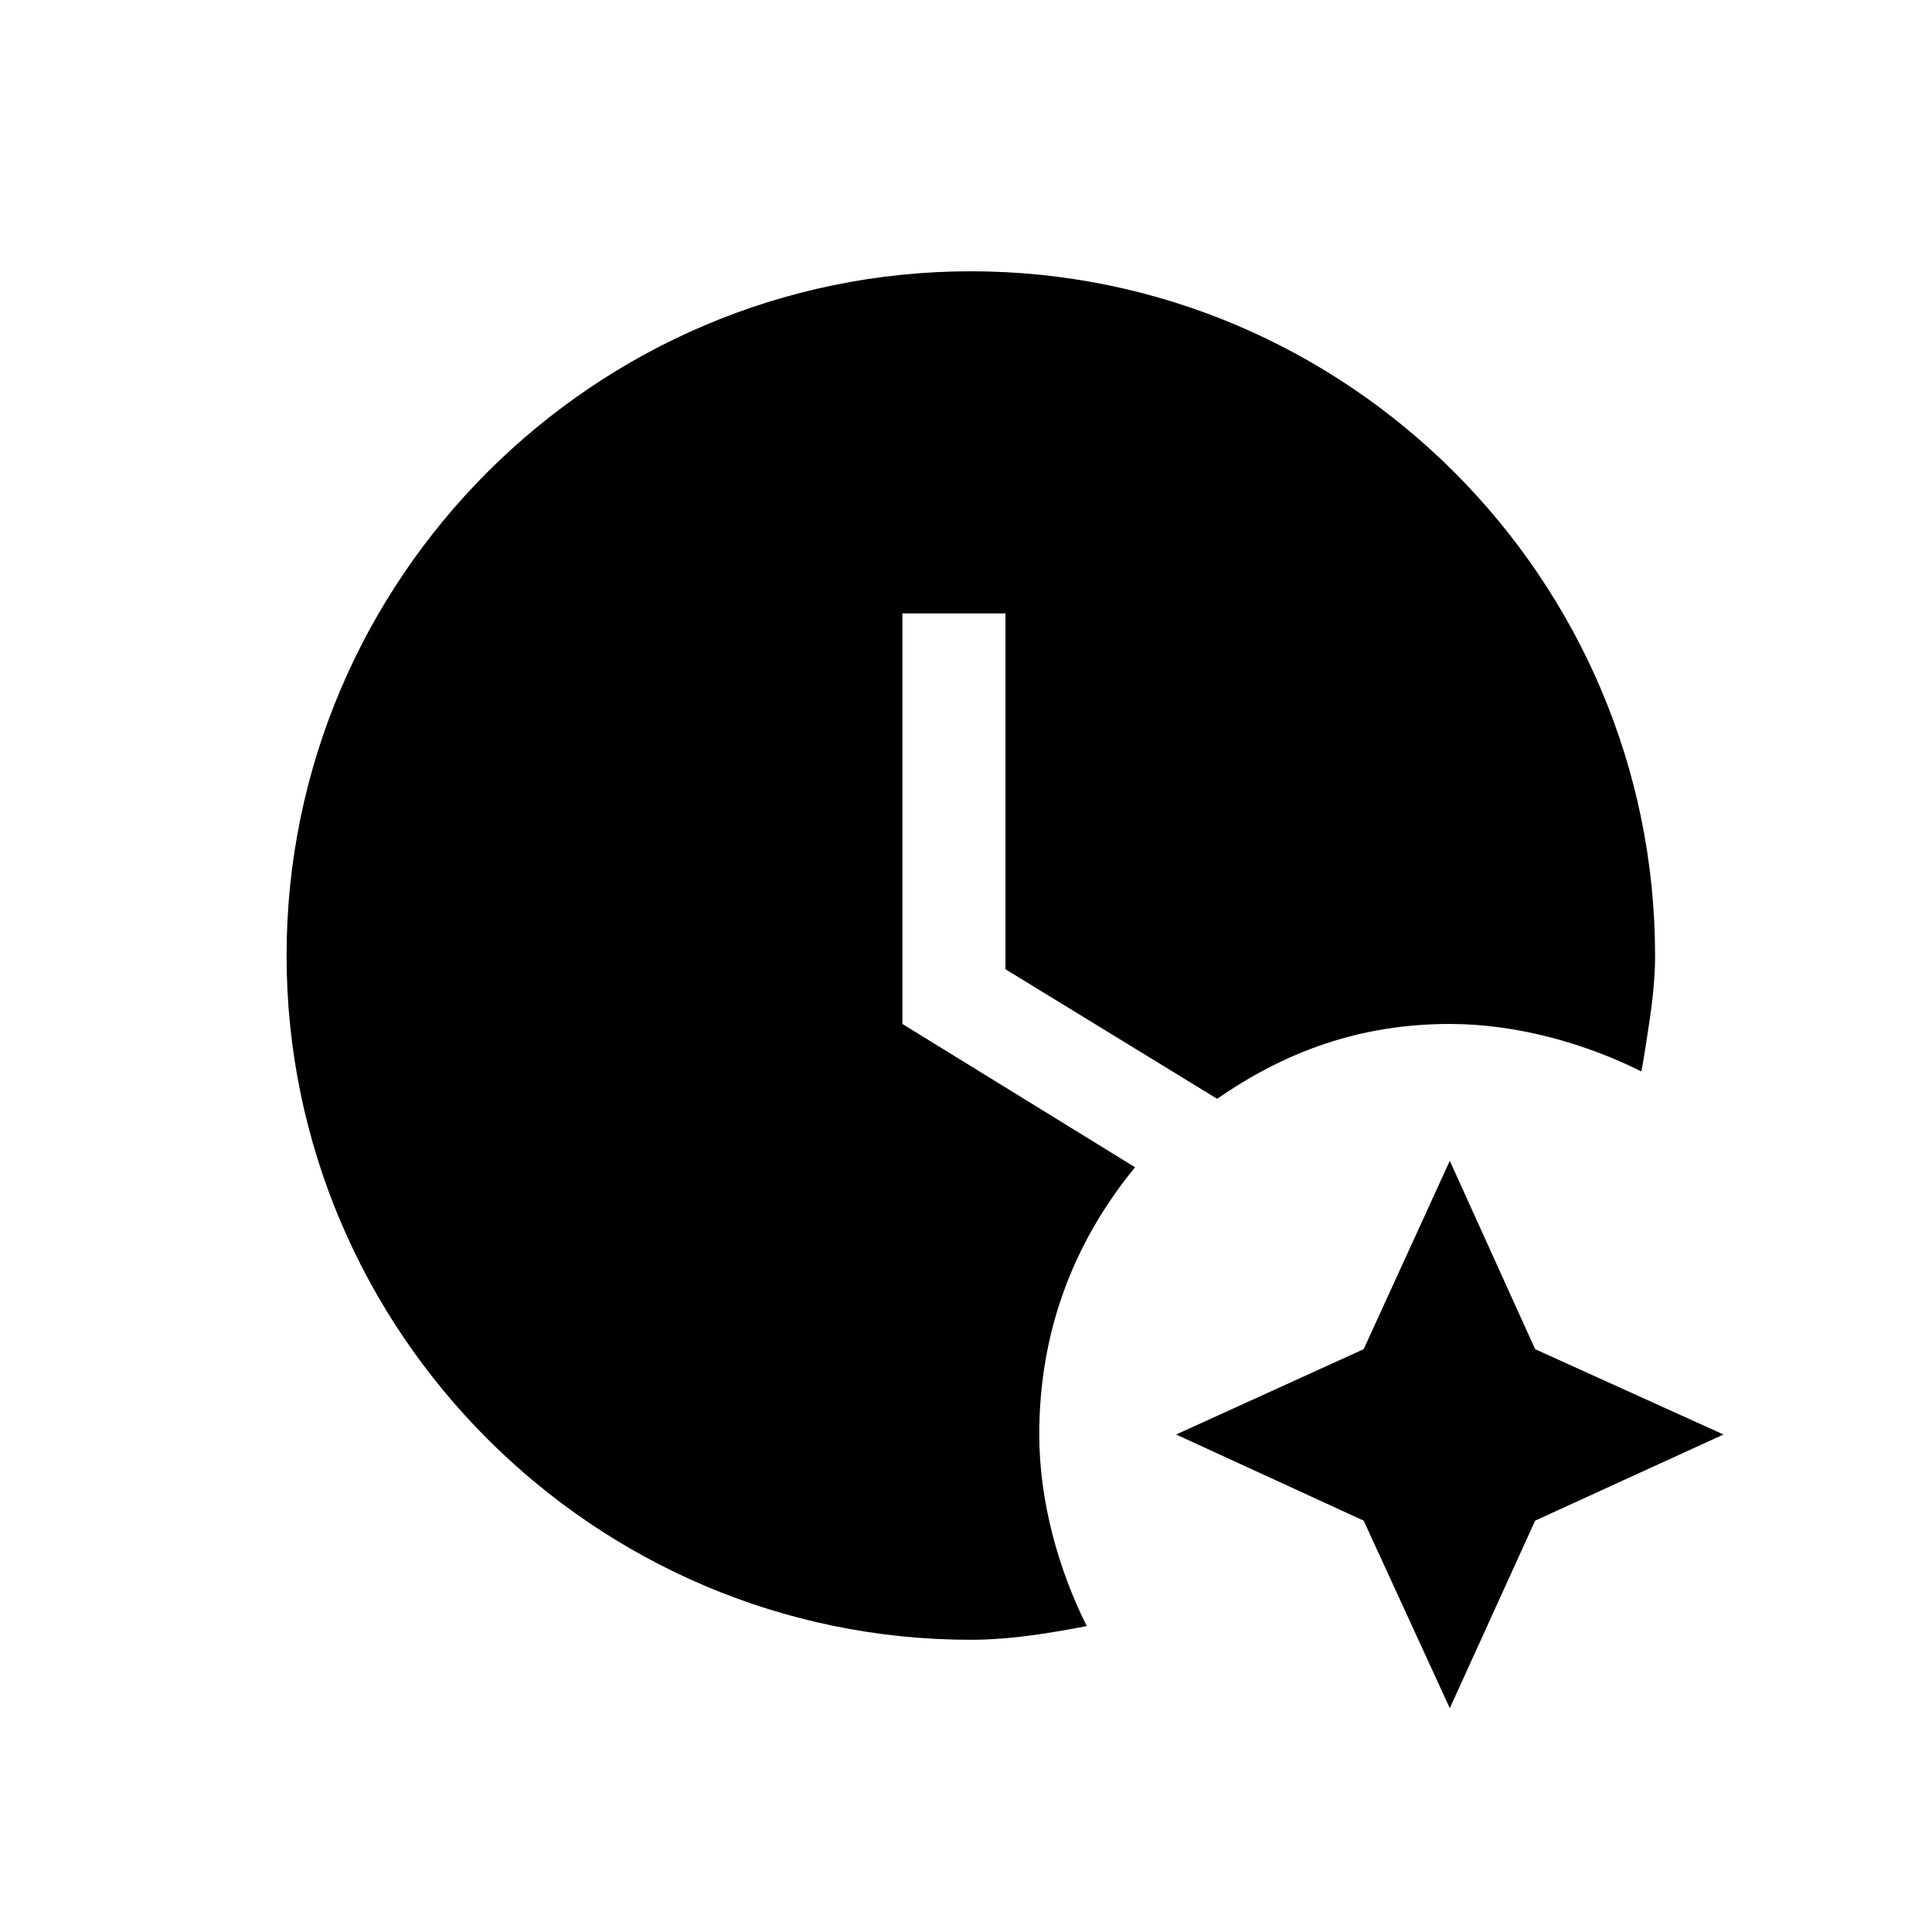 <svg xmlns="http://www.w3.org/2000/svg" width="24" height="24" viewBox="0 0 24 24">
    <path d="M14.1 14.5C13.33 15.44 12.91 16.55 12.91 17.82 12.91 18.67 13.16 19.52 13.5 20.2 13.08 20.28 12.57 20.37 12.06 20.37 7.38 20.37 3.56 16.55 3.56 11.87 3.56 7.19 7.38 3.37 12.06 3.37 16.74 3.37 20.56 7.19 20.56 11.87 20.56 12.3 20.49 12.69 20.42 13.14L20.39 13.31C19.71 12.97 18.86 12.72 18.01 12.72 16.9 12.72 15.97 13.06 15.12 13.65L12.49 12.04V7.62H11.21V12.72L14.1 14.5M16.94 16.76 18.01 14.42 19.07 16.76 21.41 17.82 19.07 18.89 18.01 21.22 16.94 18.89 14.61 17.82 16.94 16.76Z"/>
</svg>
